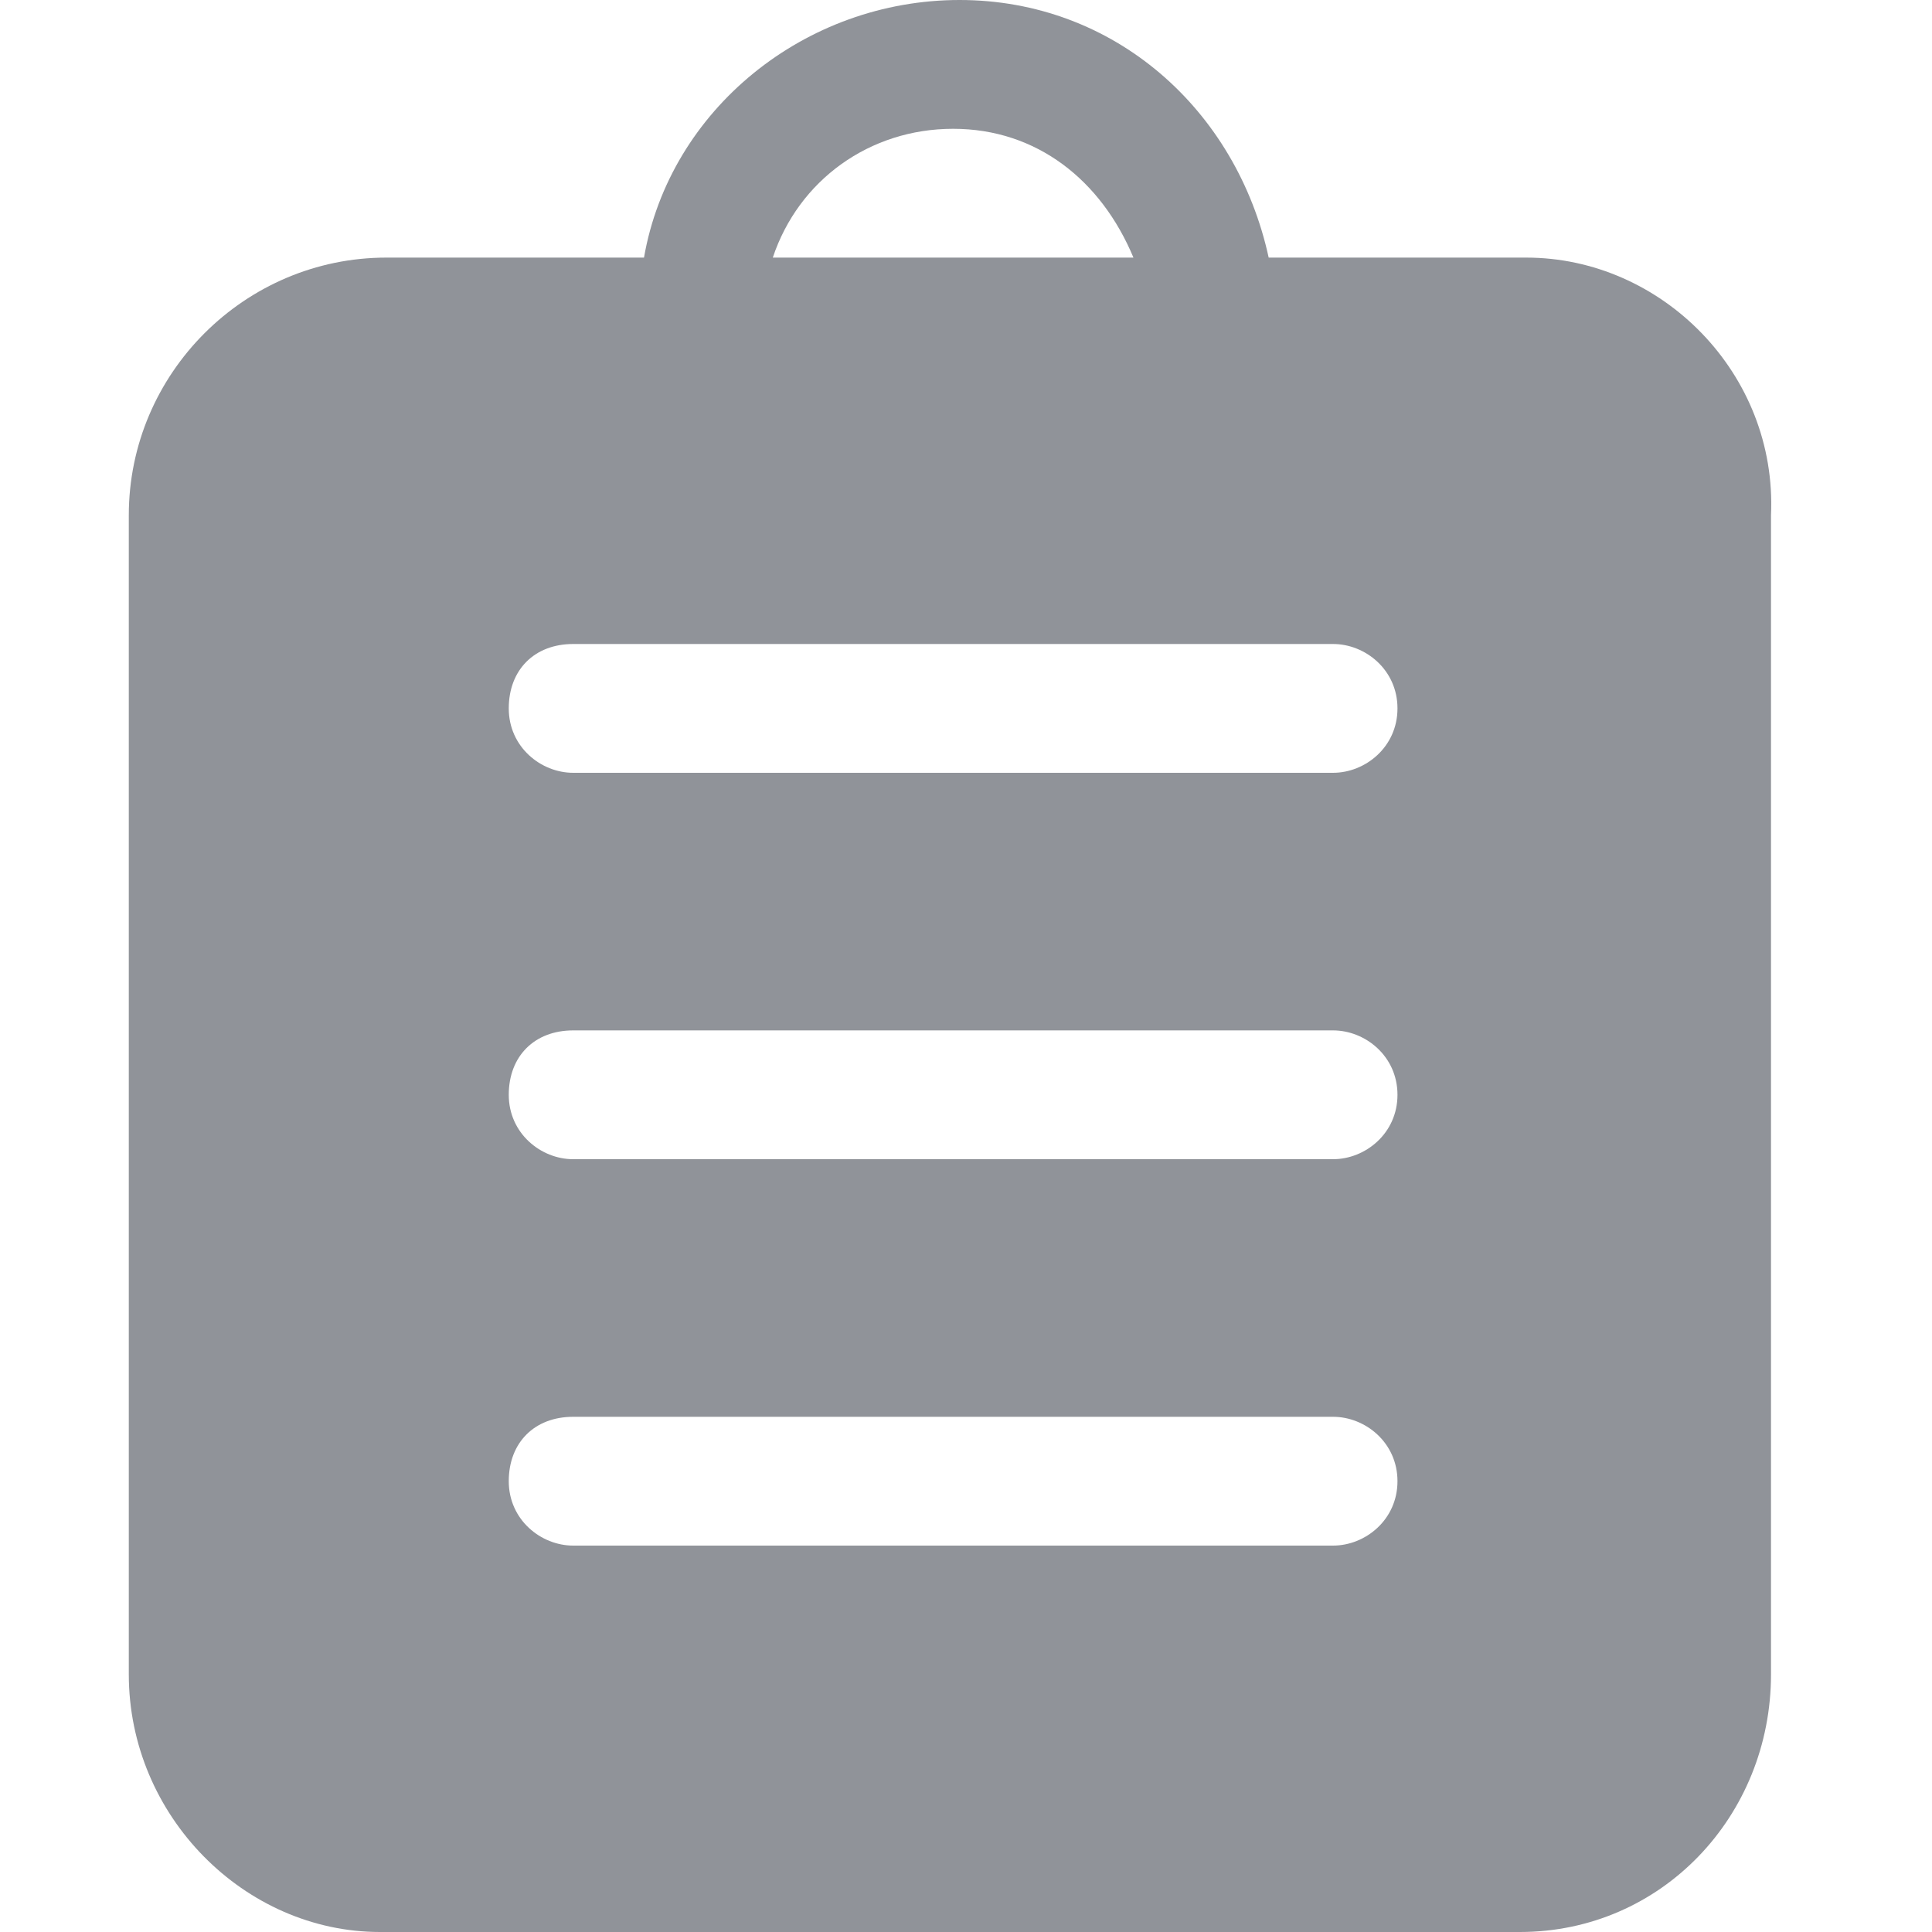 <?xml version="1.0" standalone="no"?><!DOCTYPE svg PUBLIC "-//W3C//DTD SVG 1.1//EN" "http://www.w3.org/Graphics/SVG/1.1/DTD/svg11.dtd"><svg t="1586935972139" class="icon" viewBox="0 0 1024 1024" version="1.1" xmlns="http://www.w3.org/2000/svg" p-id="18898" xmlns:xlink="http://www.w3.org/1999/xlink" width="10" height="10"><defs><style type="text/css"></style></defs><path d="M808.96 136.533h-136.533c-17.067-78.507-81.92-136.533-163.84-136.533S354.987 58.027 341.333 136.533H204.8C129.707 136.533 68.267 197.973 68.267 273.067v614.4c0 75.093 61.44 136.533 133.12 136.533h604.16c75.093 0 133.12-61.44 133.12-136.533V273.067c3.413-75.093-58.027-136.533-129.707-136.533z m-303.787-68.267c44.373 0 78.507 27.307 95.573 68.267H409.6c13.653-40.96 51.2-68.267 95.573-68.267z m201.387 750.933H303.787c-17.067 0-34.133-13.653-34.133-34.133s13.653-34.133 34.133-34.133h402.773c17.067 0 34.133 13.653 34.133 34.133s-17.067 34.133-34.133 34.133z m0-204.8H303.787c-17.067 0-34.133-13.653-34.133-34.133s13.653-34.133 34.133-34.133h402.773c17.067 0 34.133 13.653 34.133 34.133s-17.067 34.133-34.133 34.133z m0-204.8H303.787c-17.067 0-34.133-13.653-34.133-34.133s13.653-34.133 34.133-34.133h402.773c17.067 0 34.133 13.653 34.133 34.133s-17.067 34.133-34.133 34.133z" p-id="18899" fill="#909399"></path></svg>